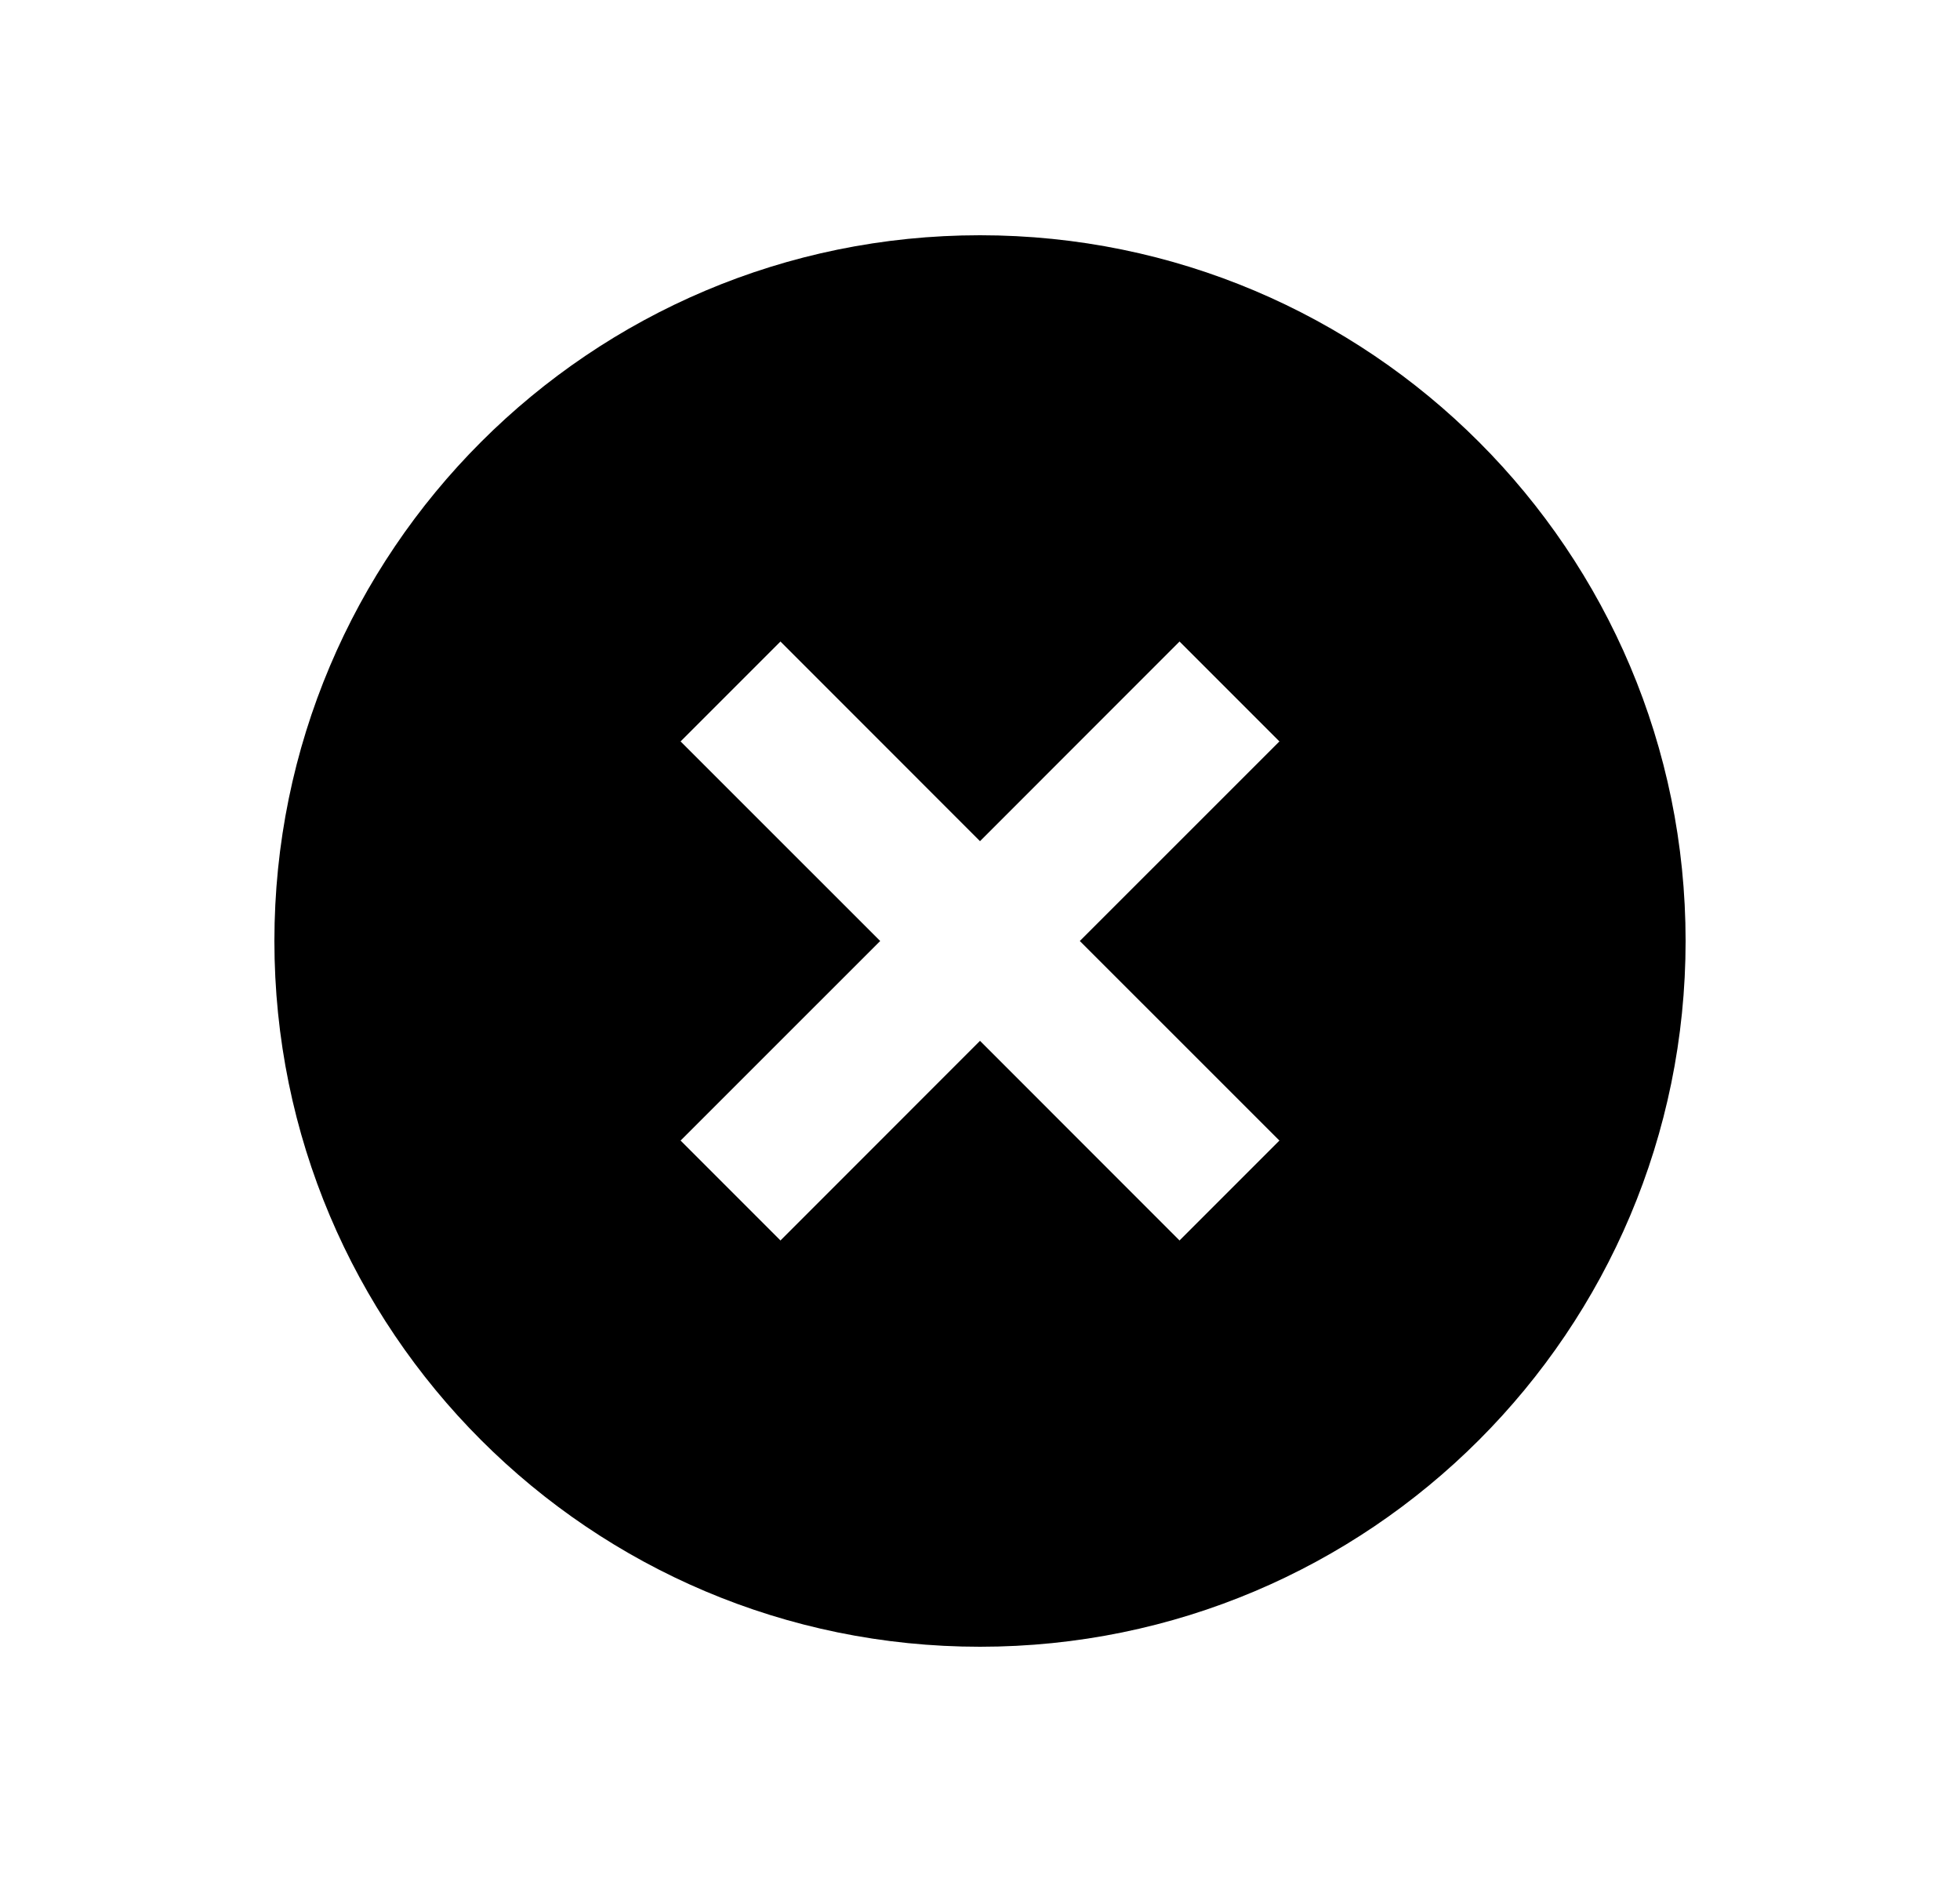 <svg width="25" height="24" viewBox="0 0 25 24" fill="none" xmlns="http://www.w3.org/2000/svg">
<path d="M12.5 21C7.529 21 3.5 16.971 3.5 12C3.5 7.029 7.529 3 12.5 3C17.471 3 21.5 7.029 21.5 12C21.5 16.971 17.471 21 12.5 21ZM12.5 10.727L9.955 8.181L8.681 9.455L11.227 12L8.681 14.545L9.955 15.819L12.5 13.273L15.045 15.819L16.319 14.545L13.773 12L16.319 9.455L15.045 8.181L12.5 10.727Z" fill="#0A0D14" style="fill:#0A0D14;fill:color(display-p3 0.039 0.051 0.078);fill-opacity:1;"/>
</svg>
